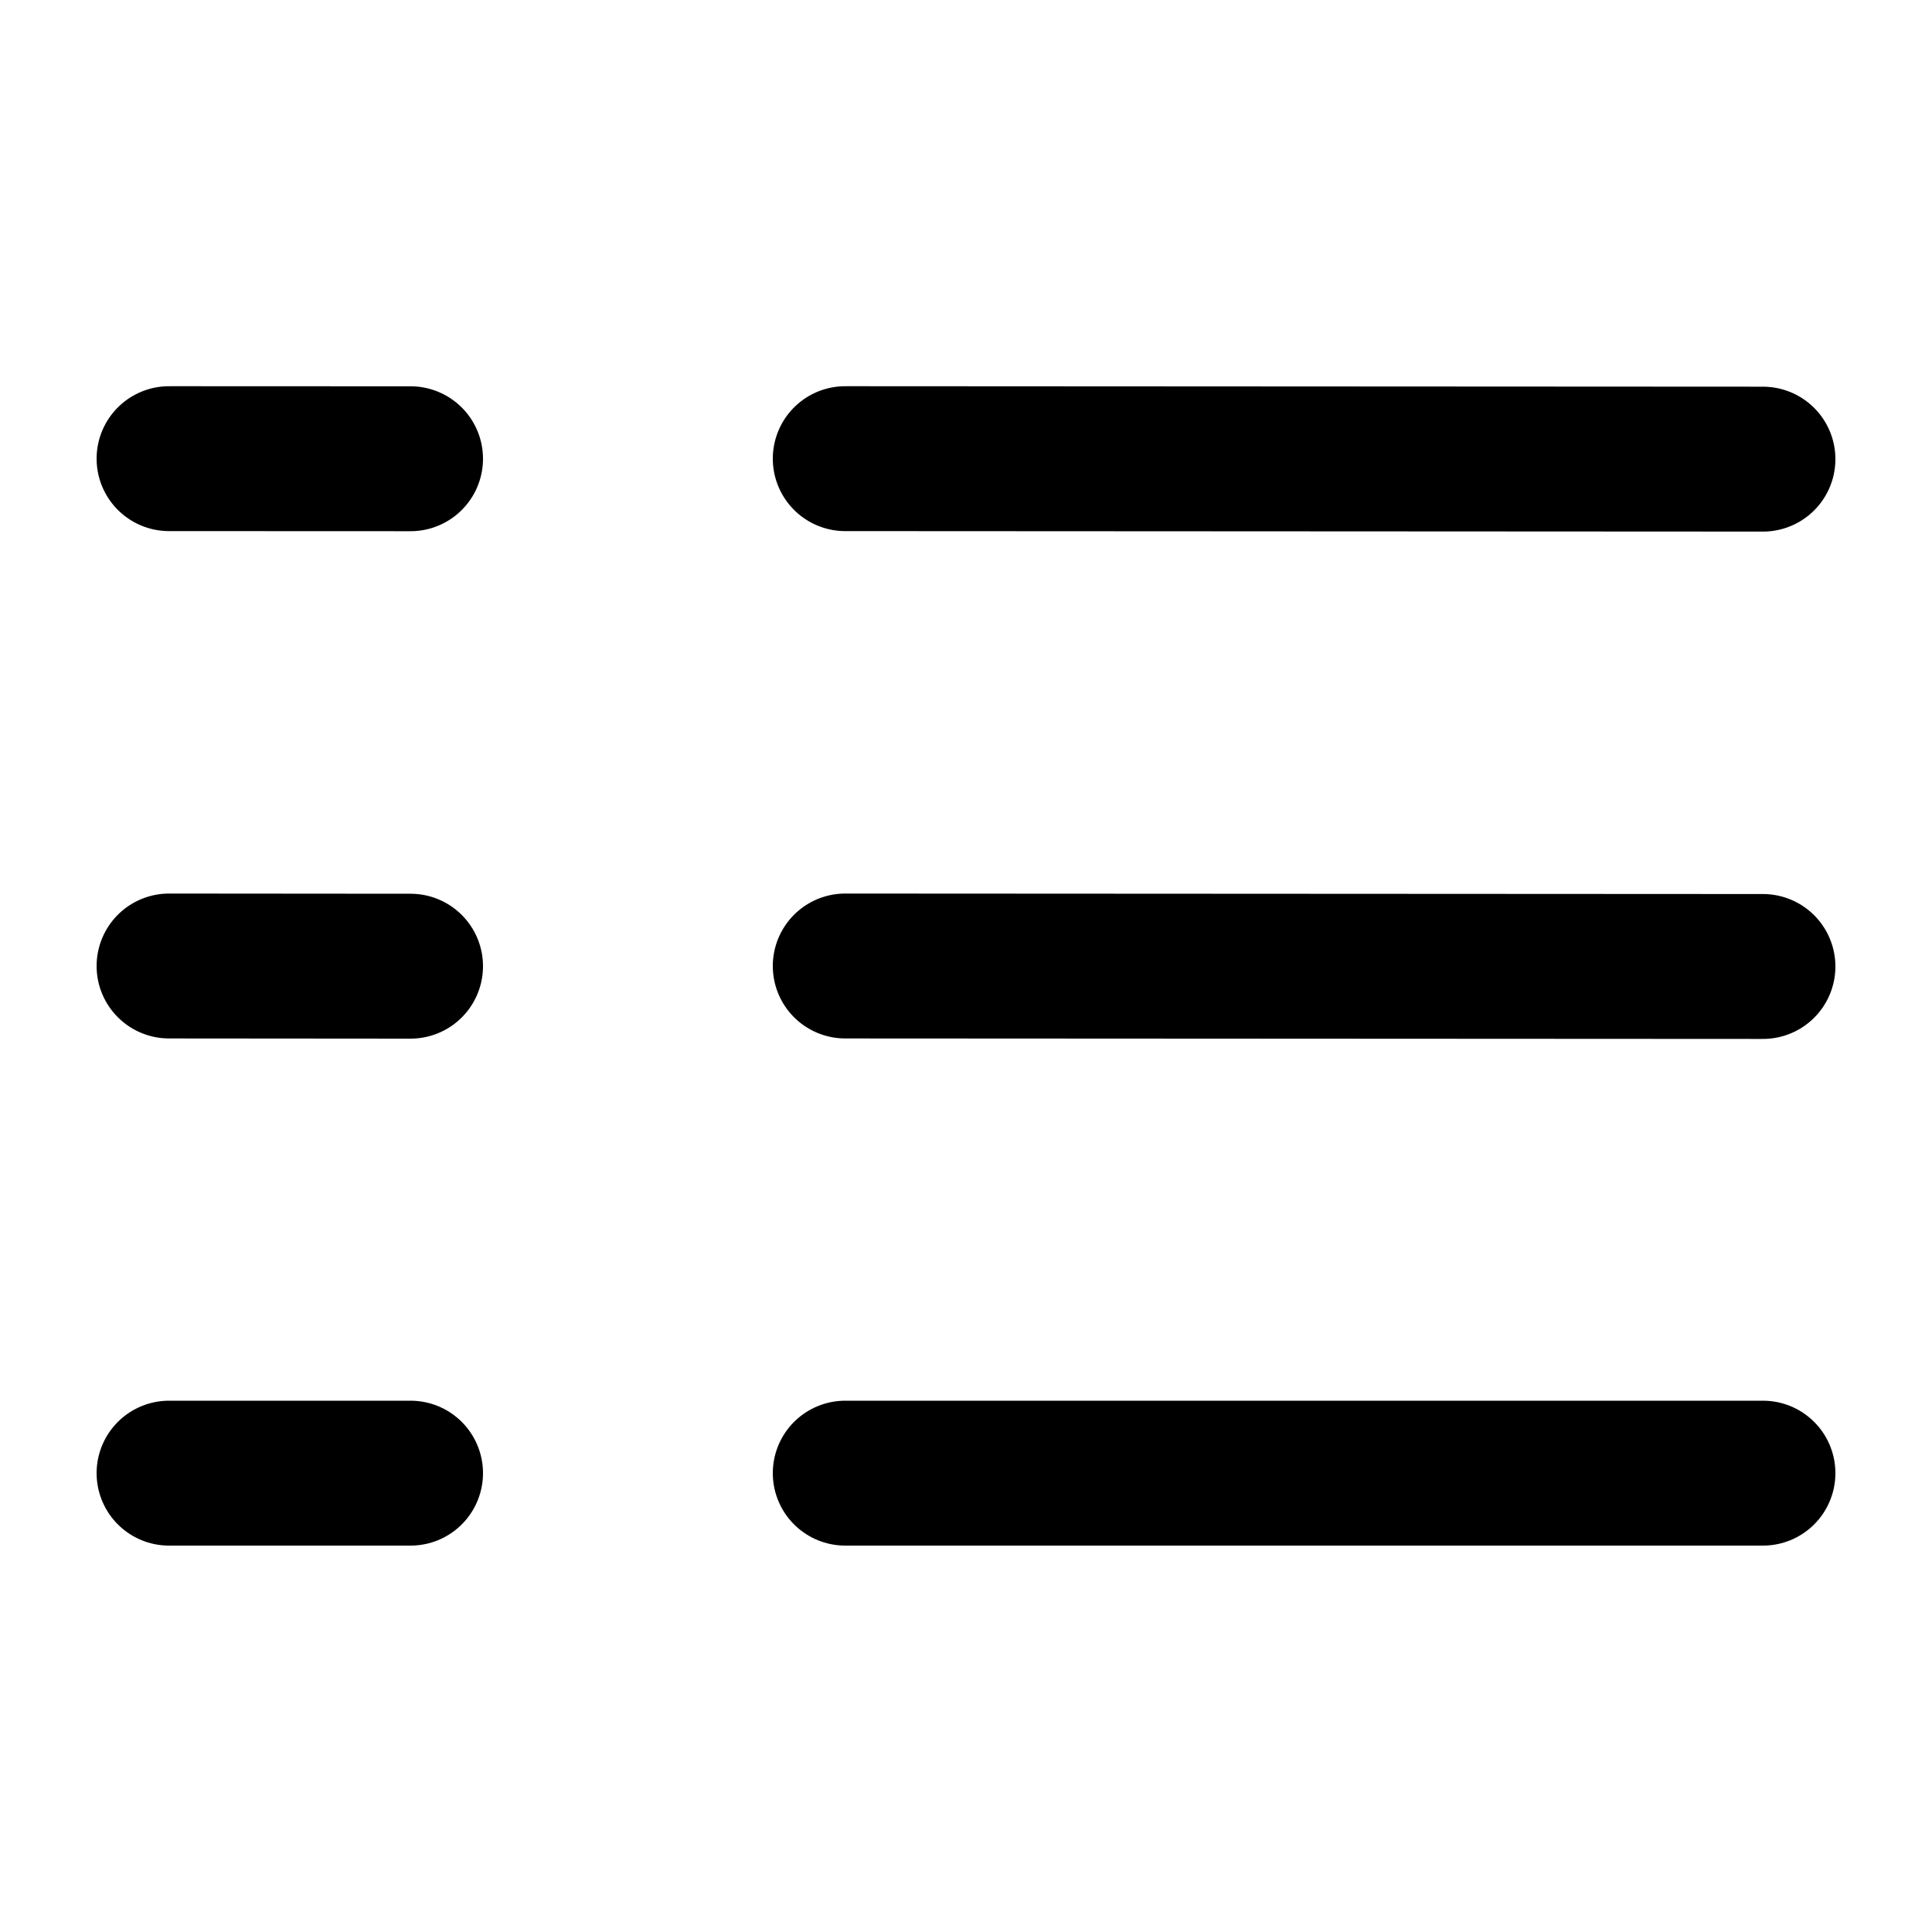 <svg width="20" height="20" viewBox="0 0 20 20" fill="currentColor" xmlns="http://www.w3.org/2000/svg">
<path d="M8.75 4.748L18.25 4.753M8.75 10L18.25 10.005M8.75 15.25H18.25M1.75 4.748L4.25 4.749M1.75 10L4.25 10.002M1.75 15.25H4.25" stroke="black" stroke-width="1.5" stroke-linecap="round" stroke-linejoin="round"/>
</svg>
